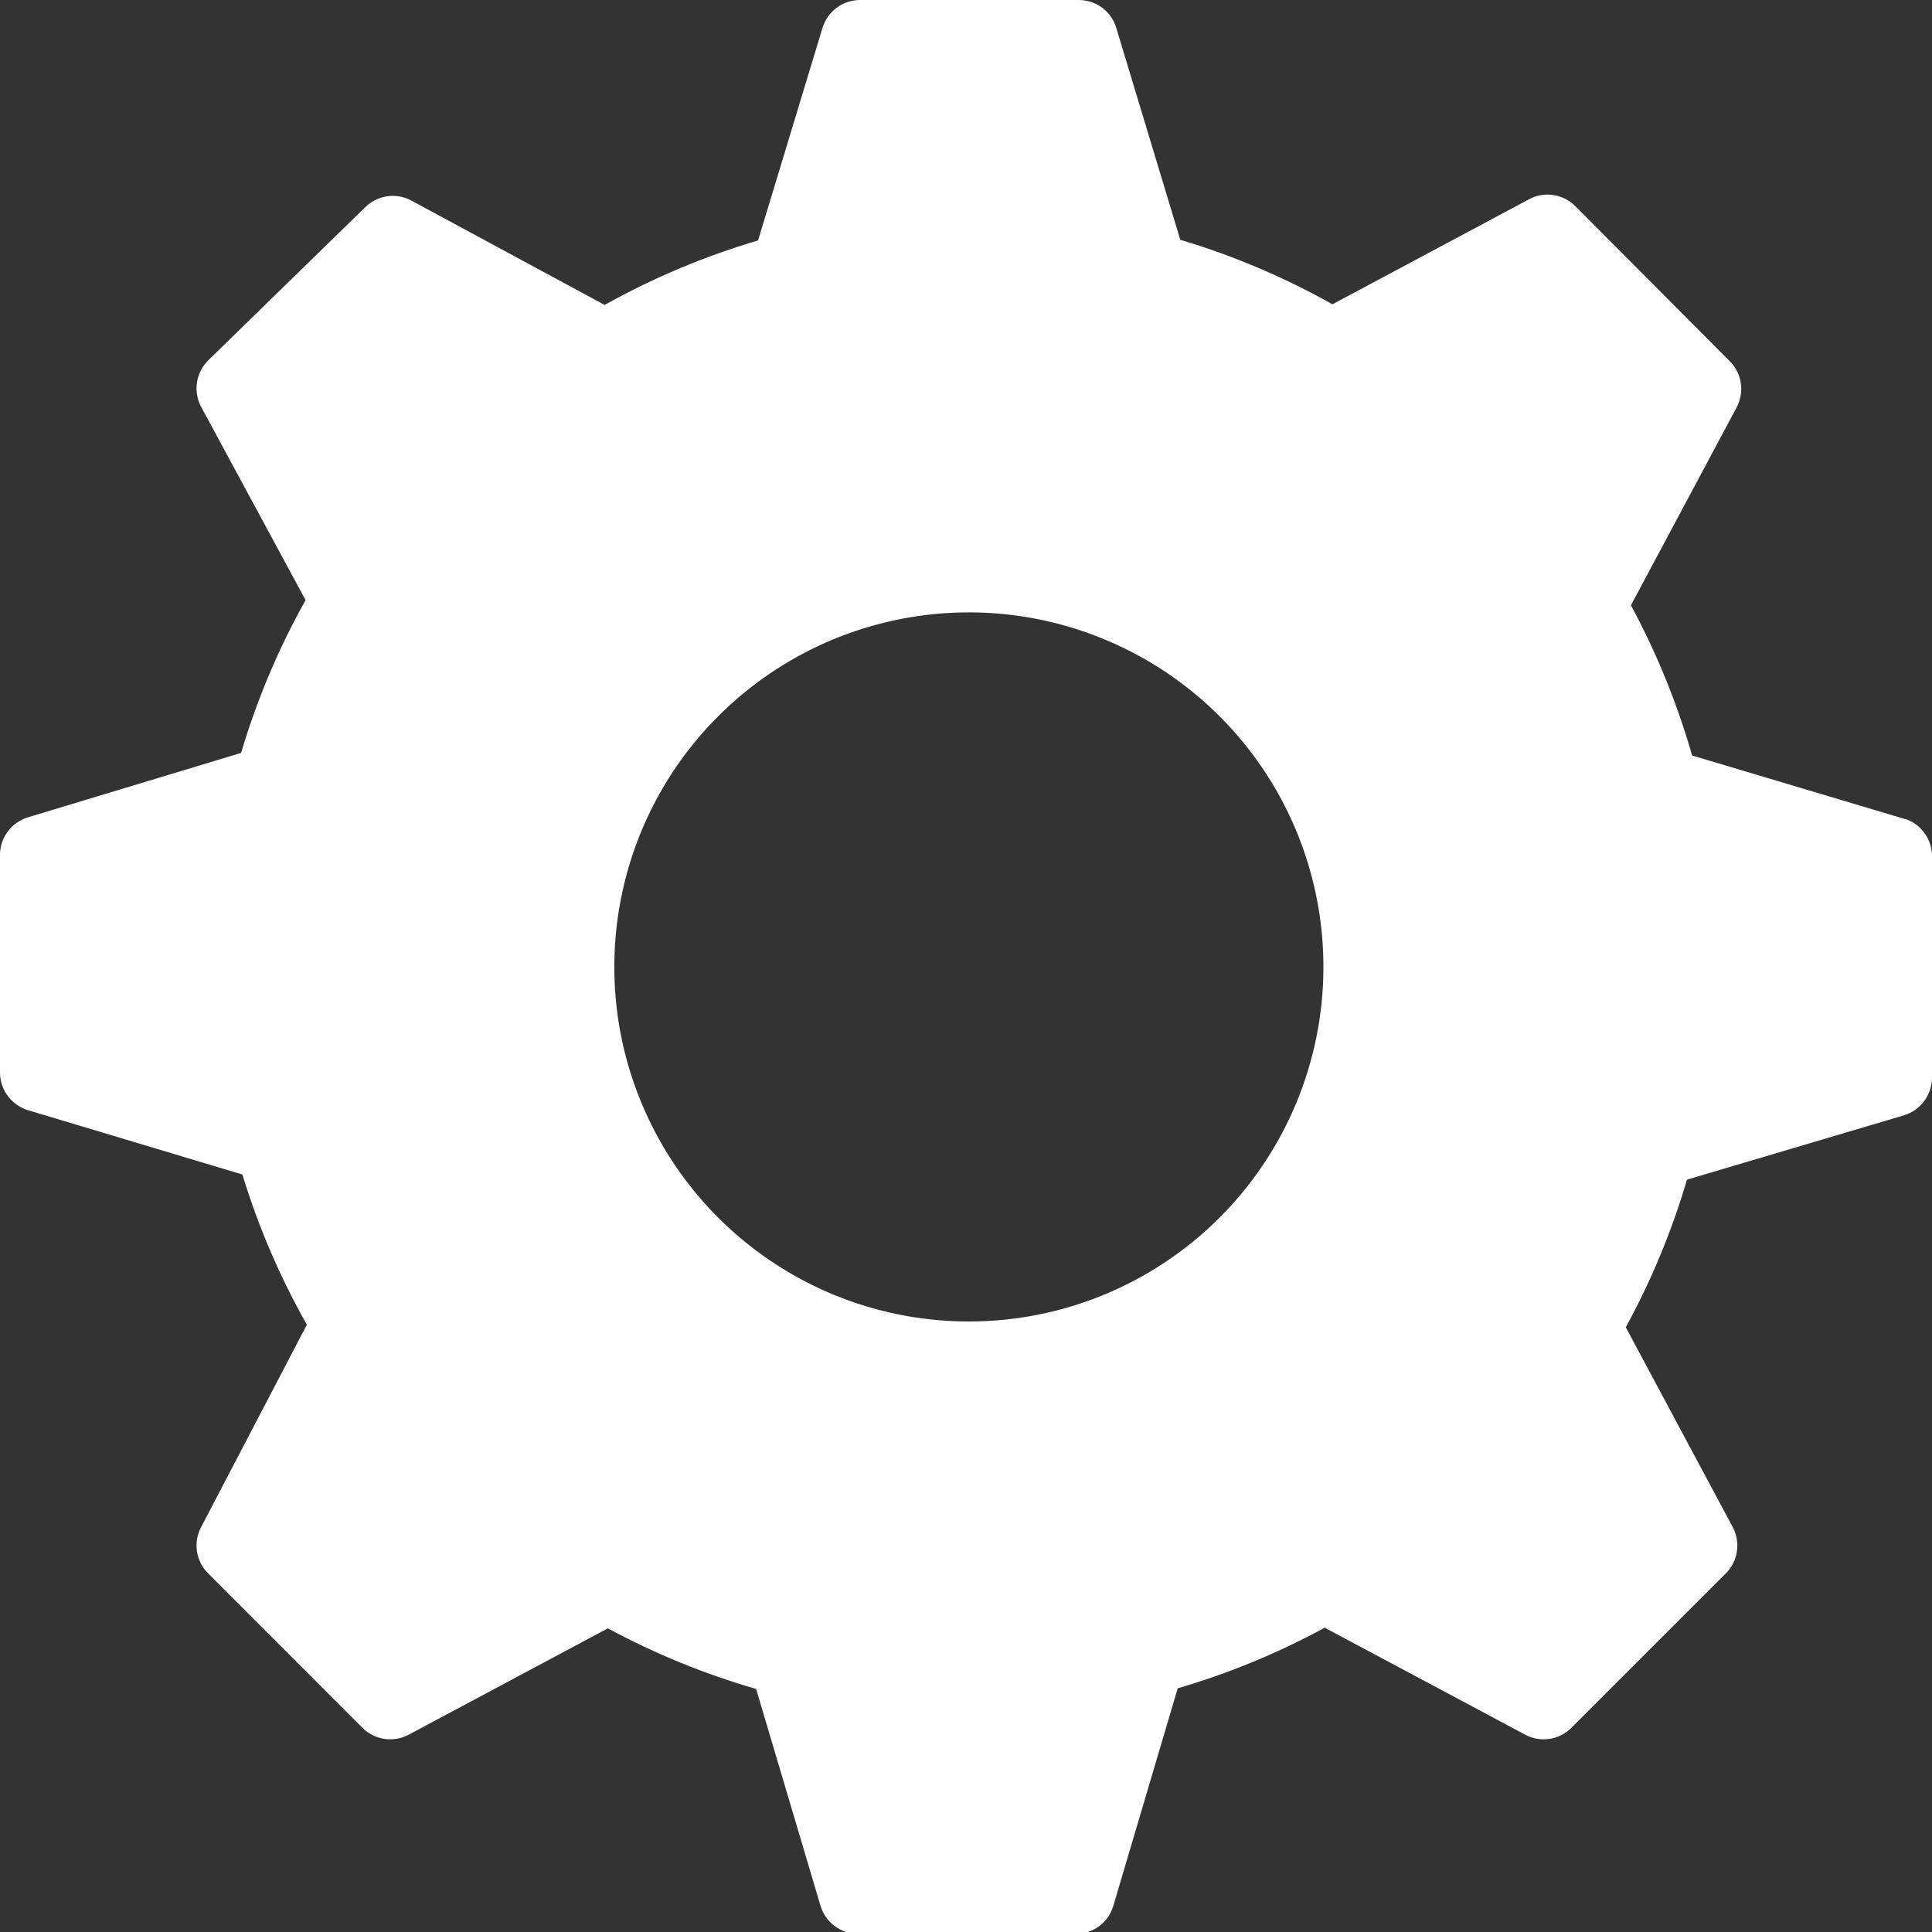 <svg width="24" height="24" viewBox="0 0 24 24" fill="none" xmlns="http://www.w3.org/2000/svg">
<rect x="0" y="0" width="24" height="24" fill="#333333" stroke="none"/>
<g clip-path="url(#clip0_1759_2891)">
<path d="M23.703 10.186L21.02 9.385C20.835 8.738 20.58 8.112 20.26 7.519L21.573 5.061C21.622 4.968 21.64 4.862 21.625 4.758C21.609 4.654 21.56 4.558 21.485 4.484L19.571 2.563C19.497 2.488 19.401 2.439 19.297 2.423C19.194 2.407 19.087 2.425 18.995 2.475L16.552 3.78C15.954 3.444 15.32 3.175 14.662 2.979L13.861 0.328C13.828 0.231 13.764 0.146 13.679 0.087C13.594 0.028 13.492 -0.002 13.389 0H10.682C10.579 0.001 10.477 0.034 10.394 0.096C10.31 0.158 10.249 0.245 10.218 0.344L9.417 2.987C8.754 3.182 8.115 3.451 7.511 3.788L5.109 2.491C5.016 2.441 4.91 2.423 4.806 2.439C4.702 2.455 4.606 2.504 4.532 2.579L2.587 4.476C2.512 4.55 2.463 4.646 2.447 4.75C2.431 4.854 2.449 4.96 2.498 5.053L3.796 7.455C3.459 8.056 3.191 8.693 2.995 9.353L0.344 10.154C0.245 10.185 0.158 10.246 0.096 10.33C0.034 10.413 0 10.514 0 10.618L0 13.325C0 13.429 0.034 13.53 0.096 13.614C0.158 13.697 0.245 13.759 0.344 13.79L3.011 14.59C3.209 15.24 3.478 15.865 3.812 16.456L2.498 18.971C2.449 19.064 2.431 19.17 2.447 19.273C2.463 19.377 2.512 19.473 2.587 19.547L4.5 21.461C4.574 21.536 4.67 21.585 4.774 21.601C4.878 21.616 4.984 21.599 5.077 21.549L7.551 20.228C8.137 20.544 8.754 20.796 9.393 20.981L10.194 23.679C10.225 23.779 10.286 23.866 10.37 23.927C10.453 23.989 10.554 24.023 10.658 24.024H13.365C13.469 24.023 13.57 23.989 13.654 23.927C13.737 23.866 13.799 23.779 13.829 23.679L14.63 20.973C15.264 20.787 15.876 20.535 16.456 20.22L18.947 21.549C19.039 21.599 19.145 21.616 19.249 21.601C19.353 21.585 19.449 21.536 19.523 21.461L21.437 19.547C21.512 19.473 21.561 19.377 21.576 19.273C21.592 19.17 21.574 19.064 21.525 18.971L20.196 16.488C20.514 15.906 20.769 15.291 20.956 14.654L23.655 13.854C23.755 13.823 23.841 13.761 23.903 13.678C23.965 13.594 23.999 13.493 24 13.389V10.659C24.004 10.559 23.978 10.46 23.925 10.376C23.872 10.291 23.795 10.225 23.703 10.186V10.186ZM12.036 16.416C11.165 16.416 10.313 16.158 9.589 15.674C8.865 15.19 8.3 14.502 7.967 13.697C7.633 12.893 7.546 12.007 7.716 11.153C7.886 10.298 8.305 9.514 8.921 8.898C9.537 8.282 10.322 7.862 11.177 7.692C12.031 7.522 12.916 7.609 13.721 7.943C14.526 8.276 15.214 8.841 15.698 9.565C16.182 10.289 16.44 11.141 16.44 12.012C16.44 13.18 15.976 14.3 15.15 15.126C14.324 15.952 13.204 16.416 12.036 16.416V16.416Z" fill="white"/>
</g>
<defs>
<clipPath id="clip0_1759_2891">
<rect width="24" height="24" fill="white"/>
</clipPath>
</defs>
</svg>
